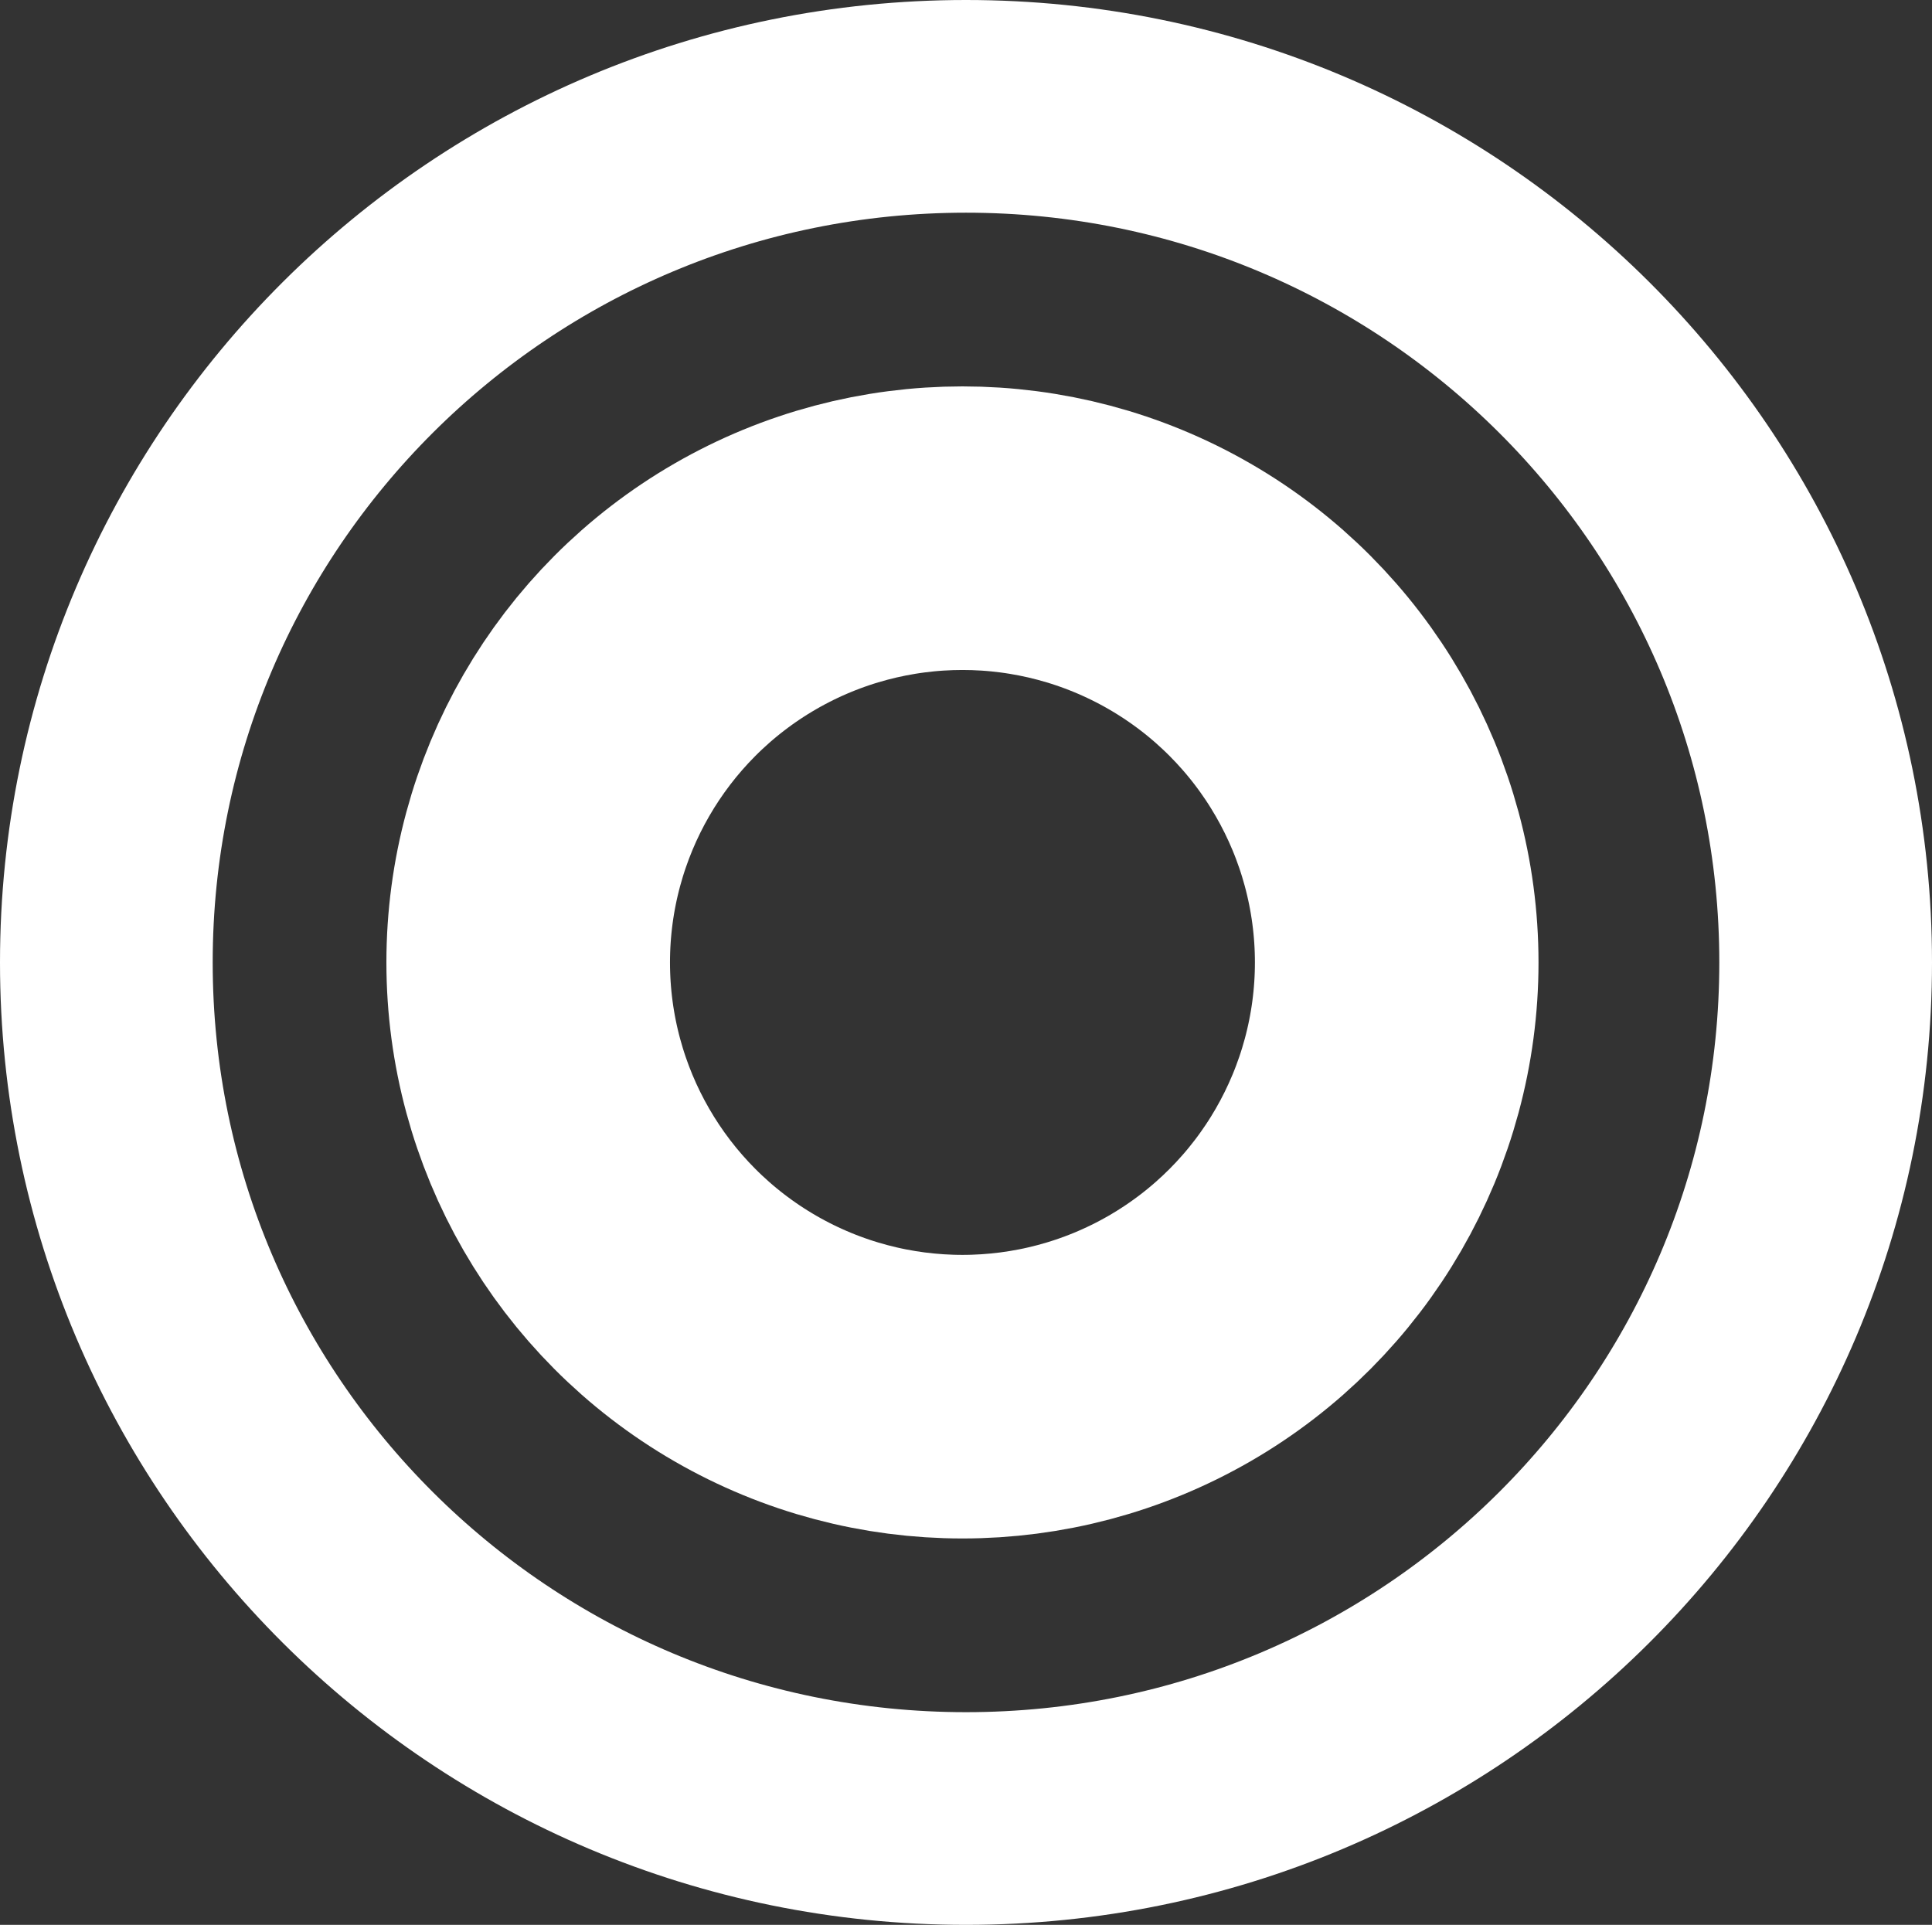 <svg width="545" height="543" viewBox="0 0 545 543" fill="none" xmlns="http://www.w3.org/2000/svg">
<rect x="0" y="0" width="545" height="543" fill="#333333" stroke="none"/>
<circle cx="271.5" cy="271.5" r="122.5" stroke="white" stroke-width="80"/>
<path d="M515 271.5C515 404.773 406.533 513 272.5 513C138.467 513 30 404.773 30 271.5C30 138.227 138.467 30 272.5 30C406.533 30 515 138.227 515 271.5Z" stroke="white" stroke-width="60"/>
</svg>
